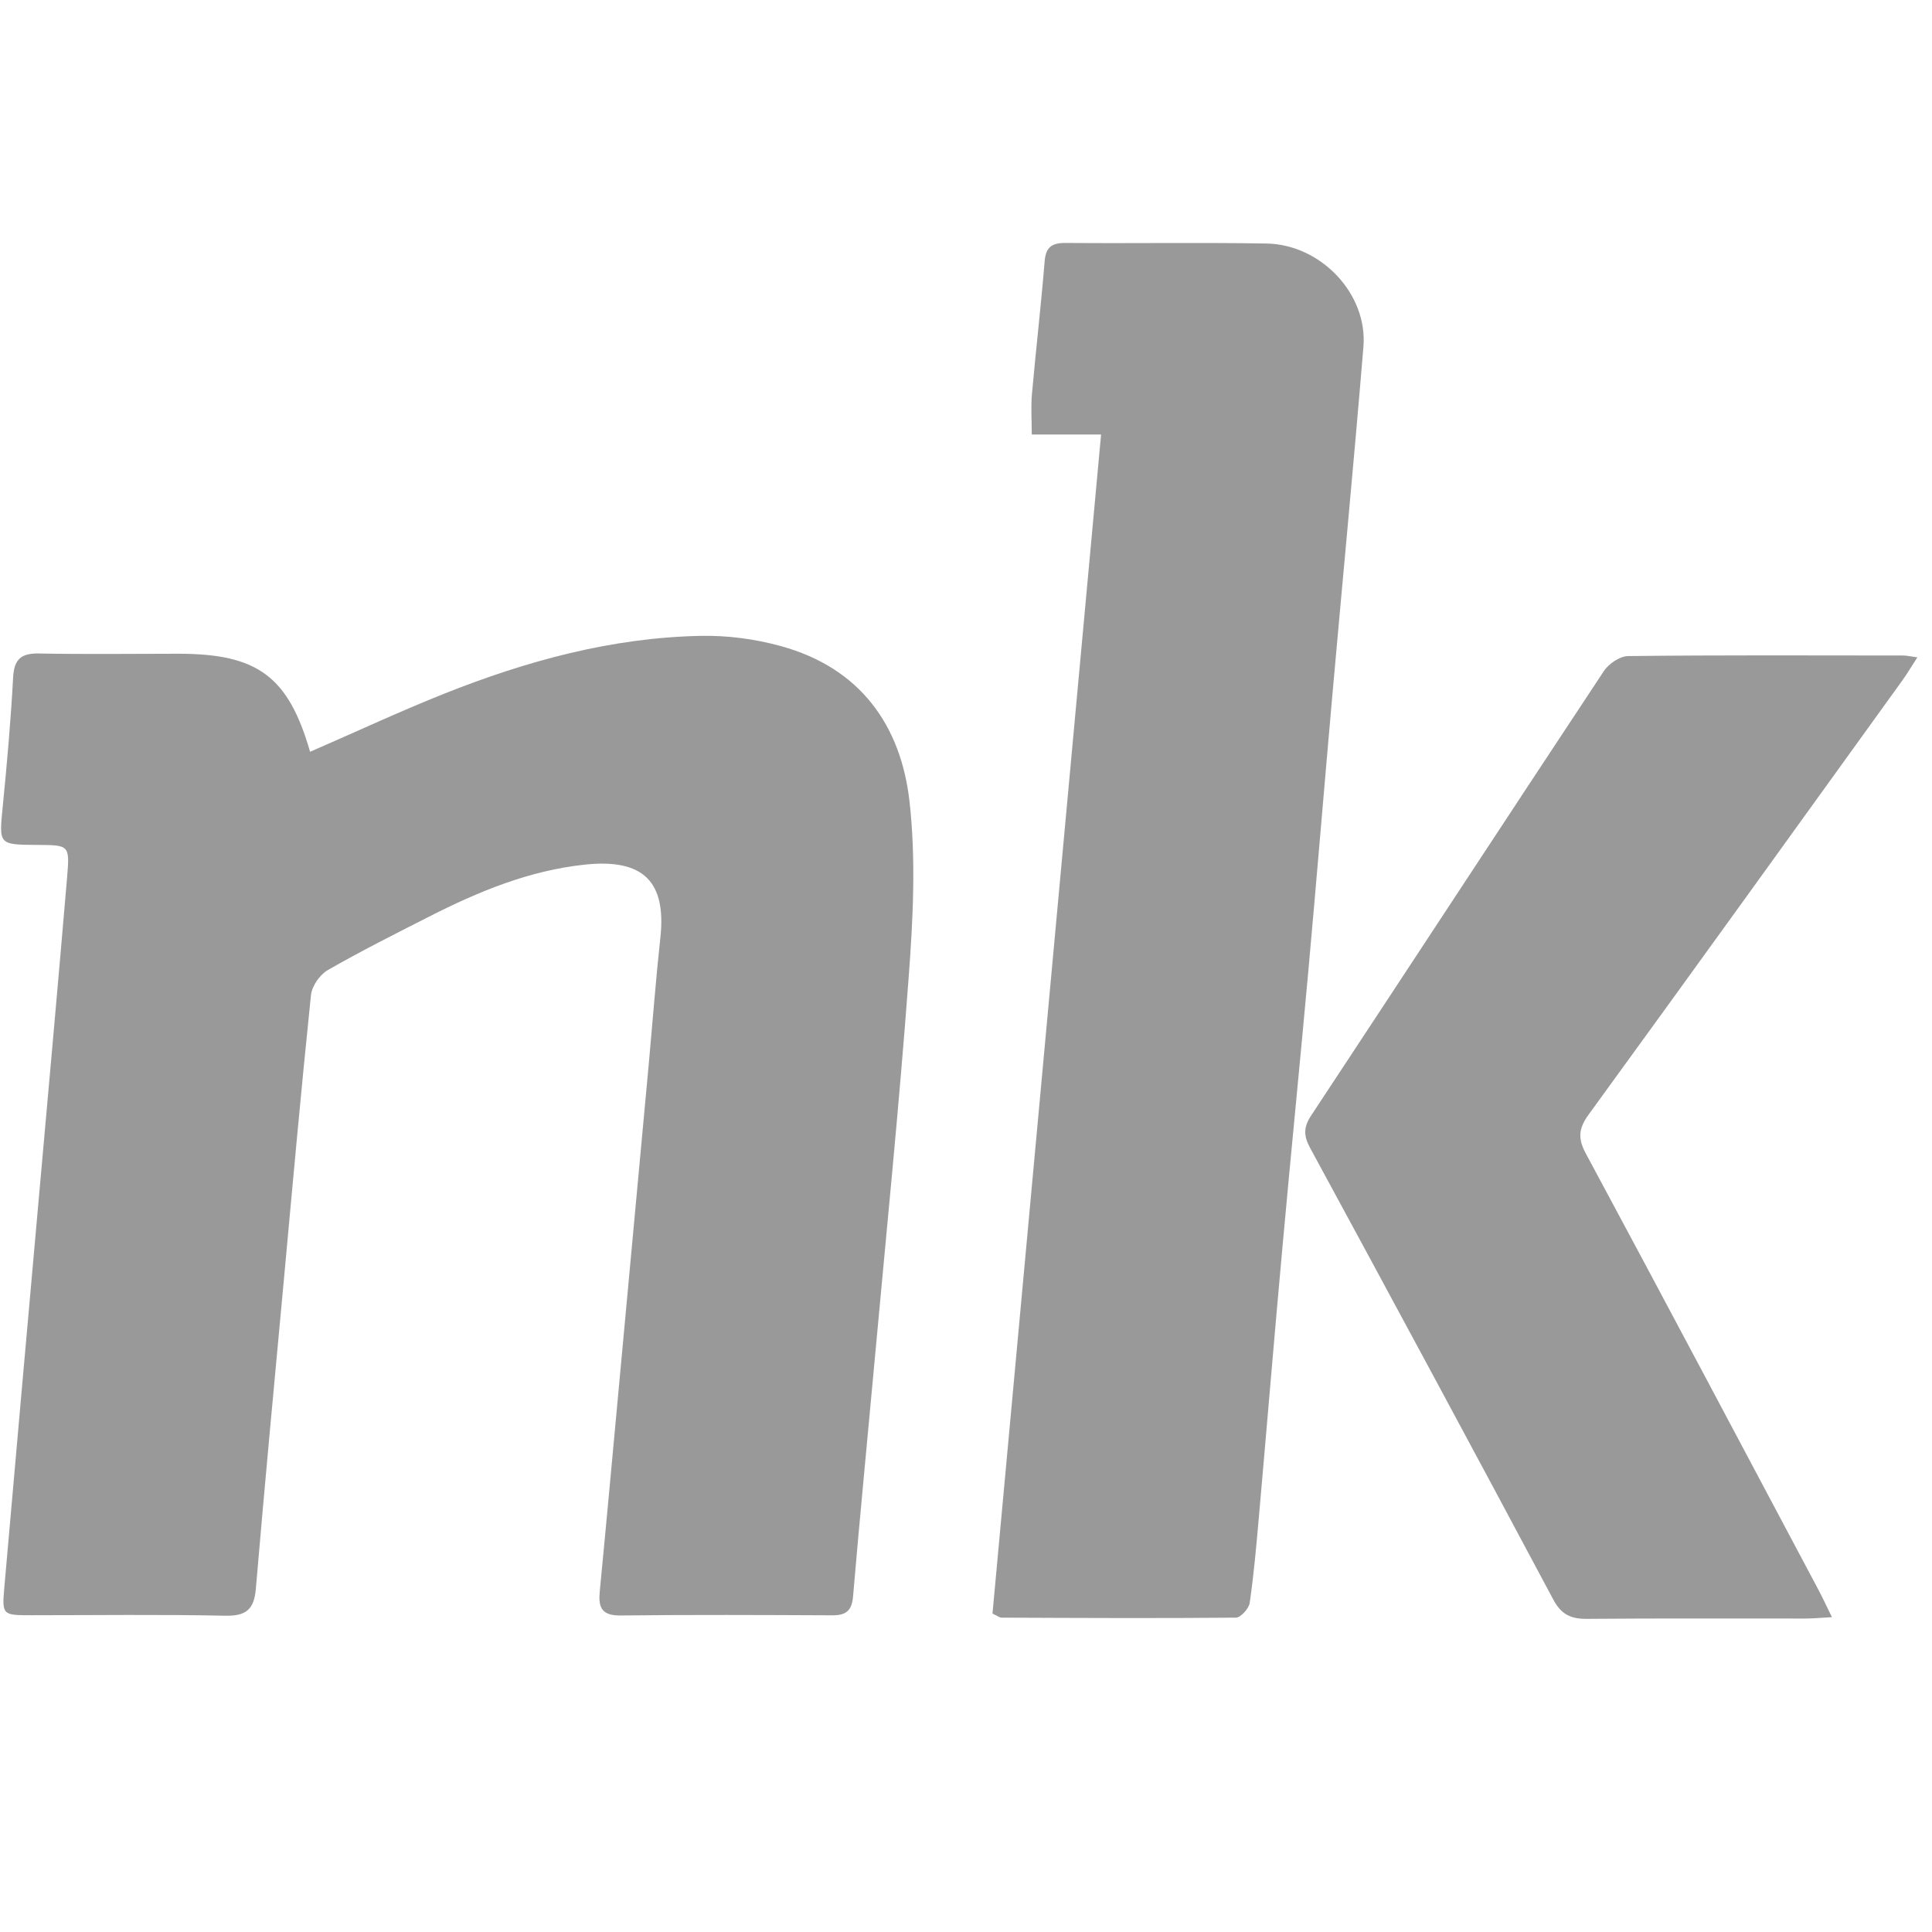 <svg width="24" height="24" viewBox="0 0 24 24" xmlns="http://www.w3.org/2000/svg">
  <g id="Styleguide" fill="none" fill-rule="evenodd">
    <g id="Base-Style---Icons" transform="translate(-920 -1570)">
      <g id="NK" transform="translate(907 1570)">
        <g id="Nk-Icon" transform="translate(13)">
          <path id="Rectangle-115" d="M0 0H23.862V23.862H0z"/>
          <g transform="translate(0 2.983)" fill="#999">
            <path d="M3.852,6.356 C4.425,6.107 4.971,5.852 5.531,5.629 C6.548,5.226 7.598,4.938 8.703,4.916 C9.033,4.909 9.377,4.954 9.696,5.042 C10.688,5.312 11.192,6.032 11.298,6.971 C11.38,7.695 11.342,8.439 11.287,9.169 C11.17,10.753 11.01,12.335 10.865,13.918 C10.776,14.894 10.68,15.871 10.597,16.848 C10.582,17.021 10.515,17.084 10.339,17.083 C9.462,17.079 8.584,17.075 7.707,17.085 C7.462,17.088 7.432,16.971 7.451,16.78 C7.534,15.921 7.612,15.062 7.692,14.203 C7.815,12.874 7.938,11.544 8.061,10.215 C8.108,9.699 8.147,9.183 8.203,8.668 C8.28,7.969 7.992,7.682 7.271,7.757 C6.572,7.83 5.939,8.094 5.324,8.407 C4.903,8.621 4.479,8.834 4.07,9.069 C3.971,9.127 3.875,9.267 3.863,9.378 C3.742,10.543 3.637,11.71 3.53,12.876 C3.41,14.169 3.288,15.462 3.178,16.756 C3.156,17.004 3.063,17.094 2.797,17.088 C1.995,17.071 1.193,17.082 0.39,17.082 C0.034,17.082 0.024,17.08 0.053,16.745 C0.193,15.135 0.338,13.525 0.481,11.915 C0.6,10.576 0.722,9.237 0.835,7.898 C0.867,7.516 0.855,7.515 0.47,7.513 C-0.02,7.51 -0.013,7.511 0.034,7.035 C0.087,6.502 0.134,5.968 0.163,5.433 C0.175,5.213 0.255,5.13 0.484,5.135 C1.062,5.146 1.641,5.138 2.219,5.138 C3.201,5.139 3.581,5.419 3.852,6.356" id="Fill-1"/>
            <path d="M13.678,2.415 L12.817,2.415 C12.817,2.234 12.805,2.073 12.819,1.914 C12.868,1.364 12.932,0.814 12.977,0.263 C12.991,0.087 13.066,0.033 13.24,0.035 C14.071,0.042 14.901,0.028 15.731,0.042 C16.408,0.053 16.991,0.667 16.937,1.324 C16.817,2.779 16.677,4.232 16.548,5.687 C16.448,6.816 16.355,7.946 16.253,9.075 C16.15,10.213 16.036,11.35 15.933,12.488 C15.83,13.617 15.737,14.746 15.637,15.876 C15.606,16.228 15.575,16.581 15.524,16.93 C15.513,17 15.412,17.112 15.352,17.112 C14.382,17.121 13.412,17.116 12.442,17.112 C12.417,17.112 12.393,17.091 12.329,17.062 C12.777,12.202 13.225,7.331 13.678,2.415" id="Fill-2"/>
            <path d="M22.757,17.106 C22.609,17.114 22.519,17.123 22.429,17.123 C21.524,17.124 20.618,17.119 19.713,17.127 C19.513,17.129 19.394,17.072 19.297,16.89 C18.296,15.014 17.287,13.142 16.272,11.272 C16.192,11.123 16.194,11.017 16.286,10.877 C17.501,9.036 18.708,7.19 19.926,5.35 C19.986,5.261 20.123,5.168 20.225,5.167 C21.364,5.154 22.502,5.159 23.641,5.16 C23.685,5.16 23.73,5.171 23.818,5.183 C23.746,5.294 23.693,5.384 23.632,5.469 C22.335,7.268 21.04,9.068 19.735,10.862 C19.61,11.034 19.598,11.158 19.7,11.347 C20.669,13.148 21.626,14.955 22.586,16.76 C22.637,16.855 22.682,16.953 22.757,17.106" id="Fill-3"/>
          </g>
        </g>
      </g>
    </g>
  </g>
</svg>
